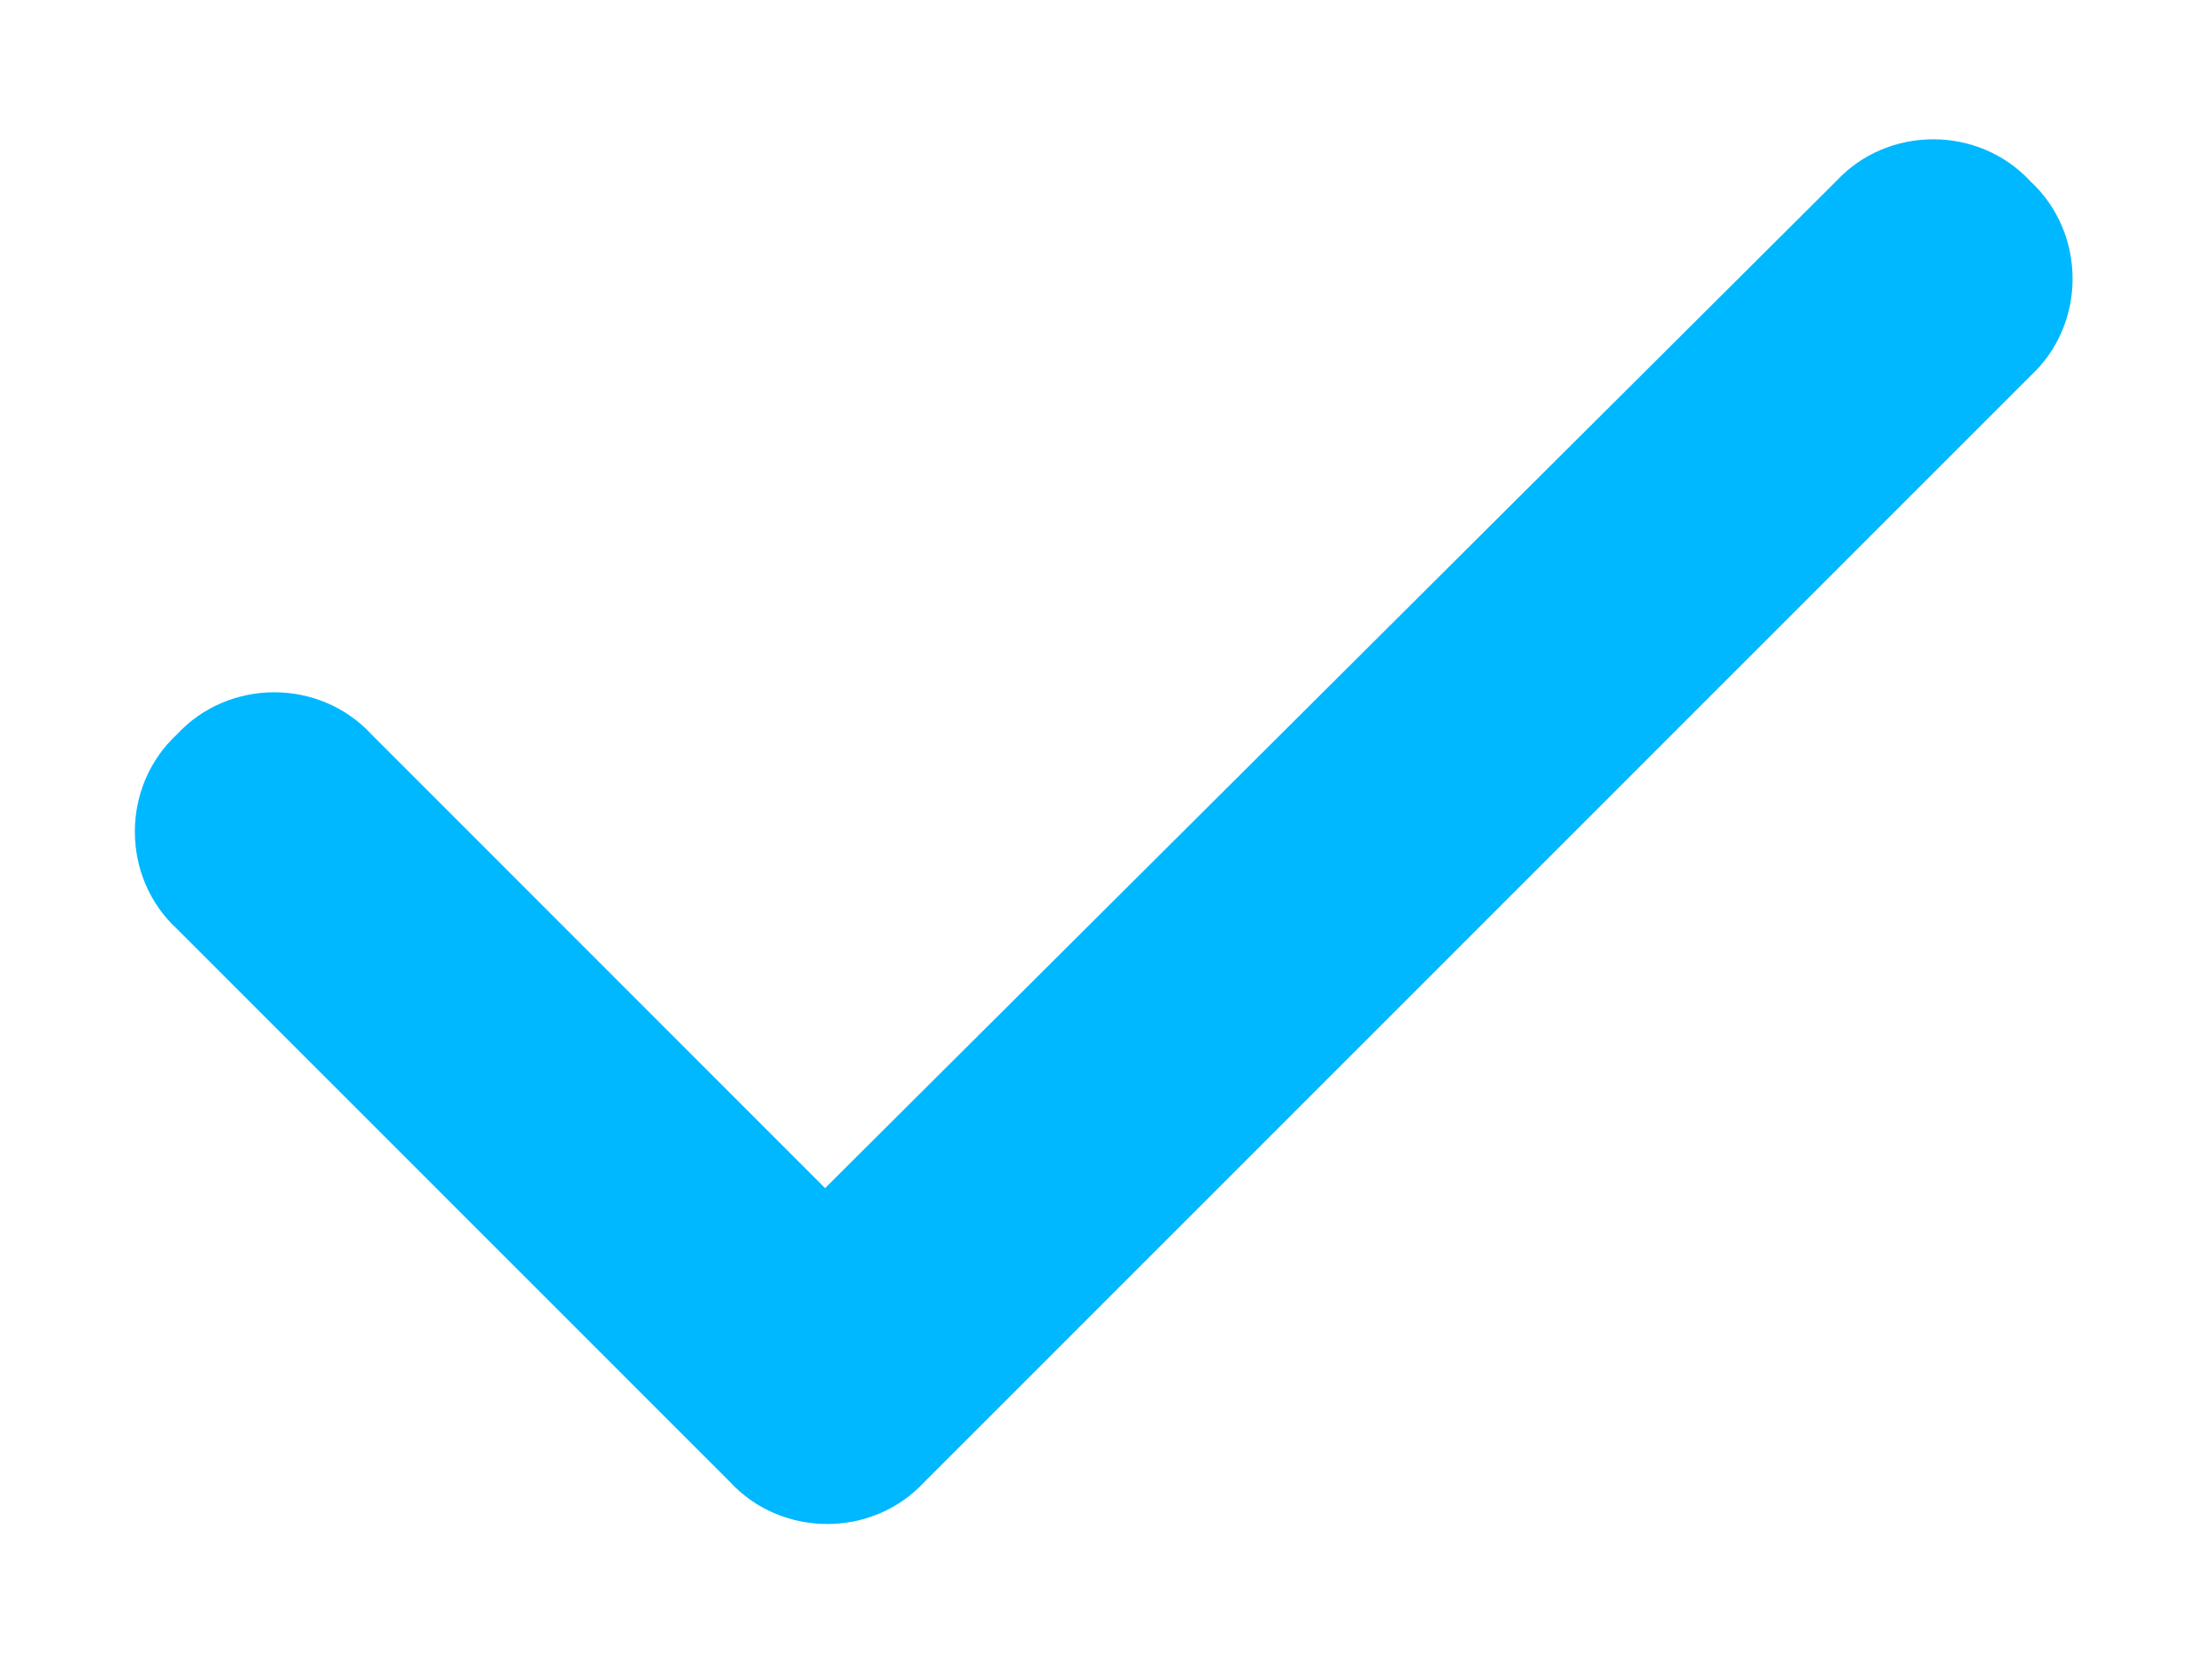 <svg width="16" height="12" viewBox="0 0 16 12" fill="none" xmlns="http://www.w3.org/2000/svg">
<path d="M14.687 1.312C15.093 1.688 15.093 2.344 14.687 2.719L6.687 10.719C6.312 11.125 5.655 11.125 5.28 10.719L1.28 6.719C0.874 6.344 0.874 5.688 1.28 5.312C1.655 4.906 2.312 4.906 2.687 5.312L5.968 8.594L13.28 1.312C13.655 0.906 14.312 0.906 14.687 1.312Z" fill="#00B8FF"/>
</svg>
